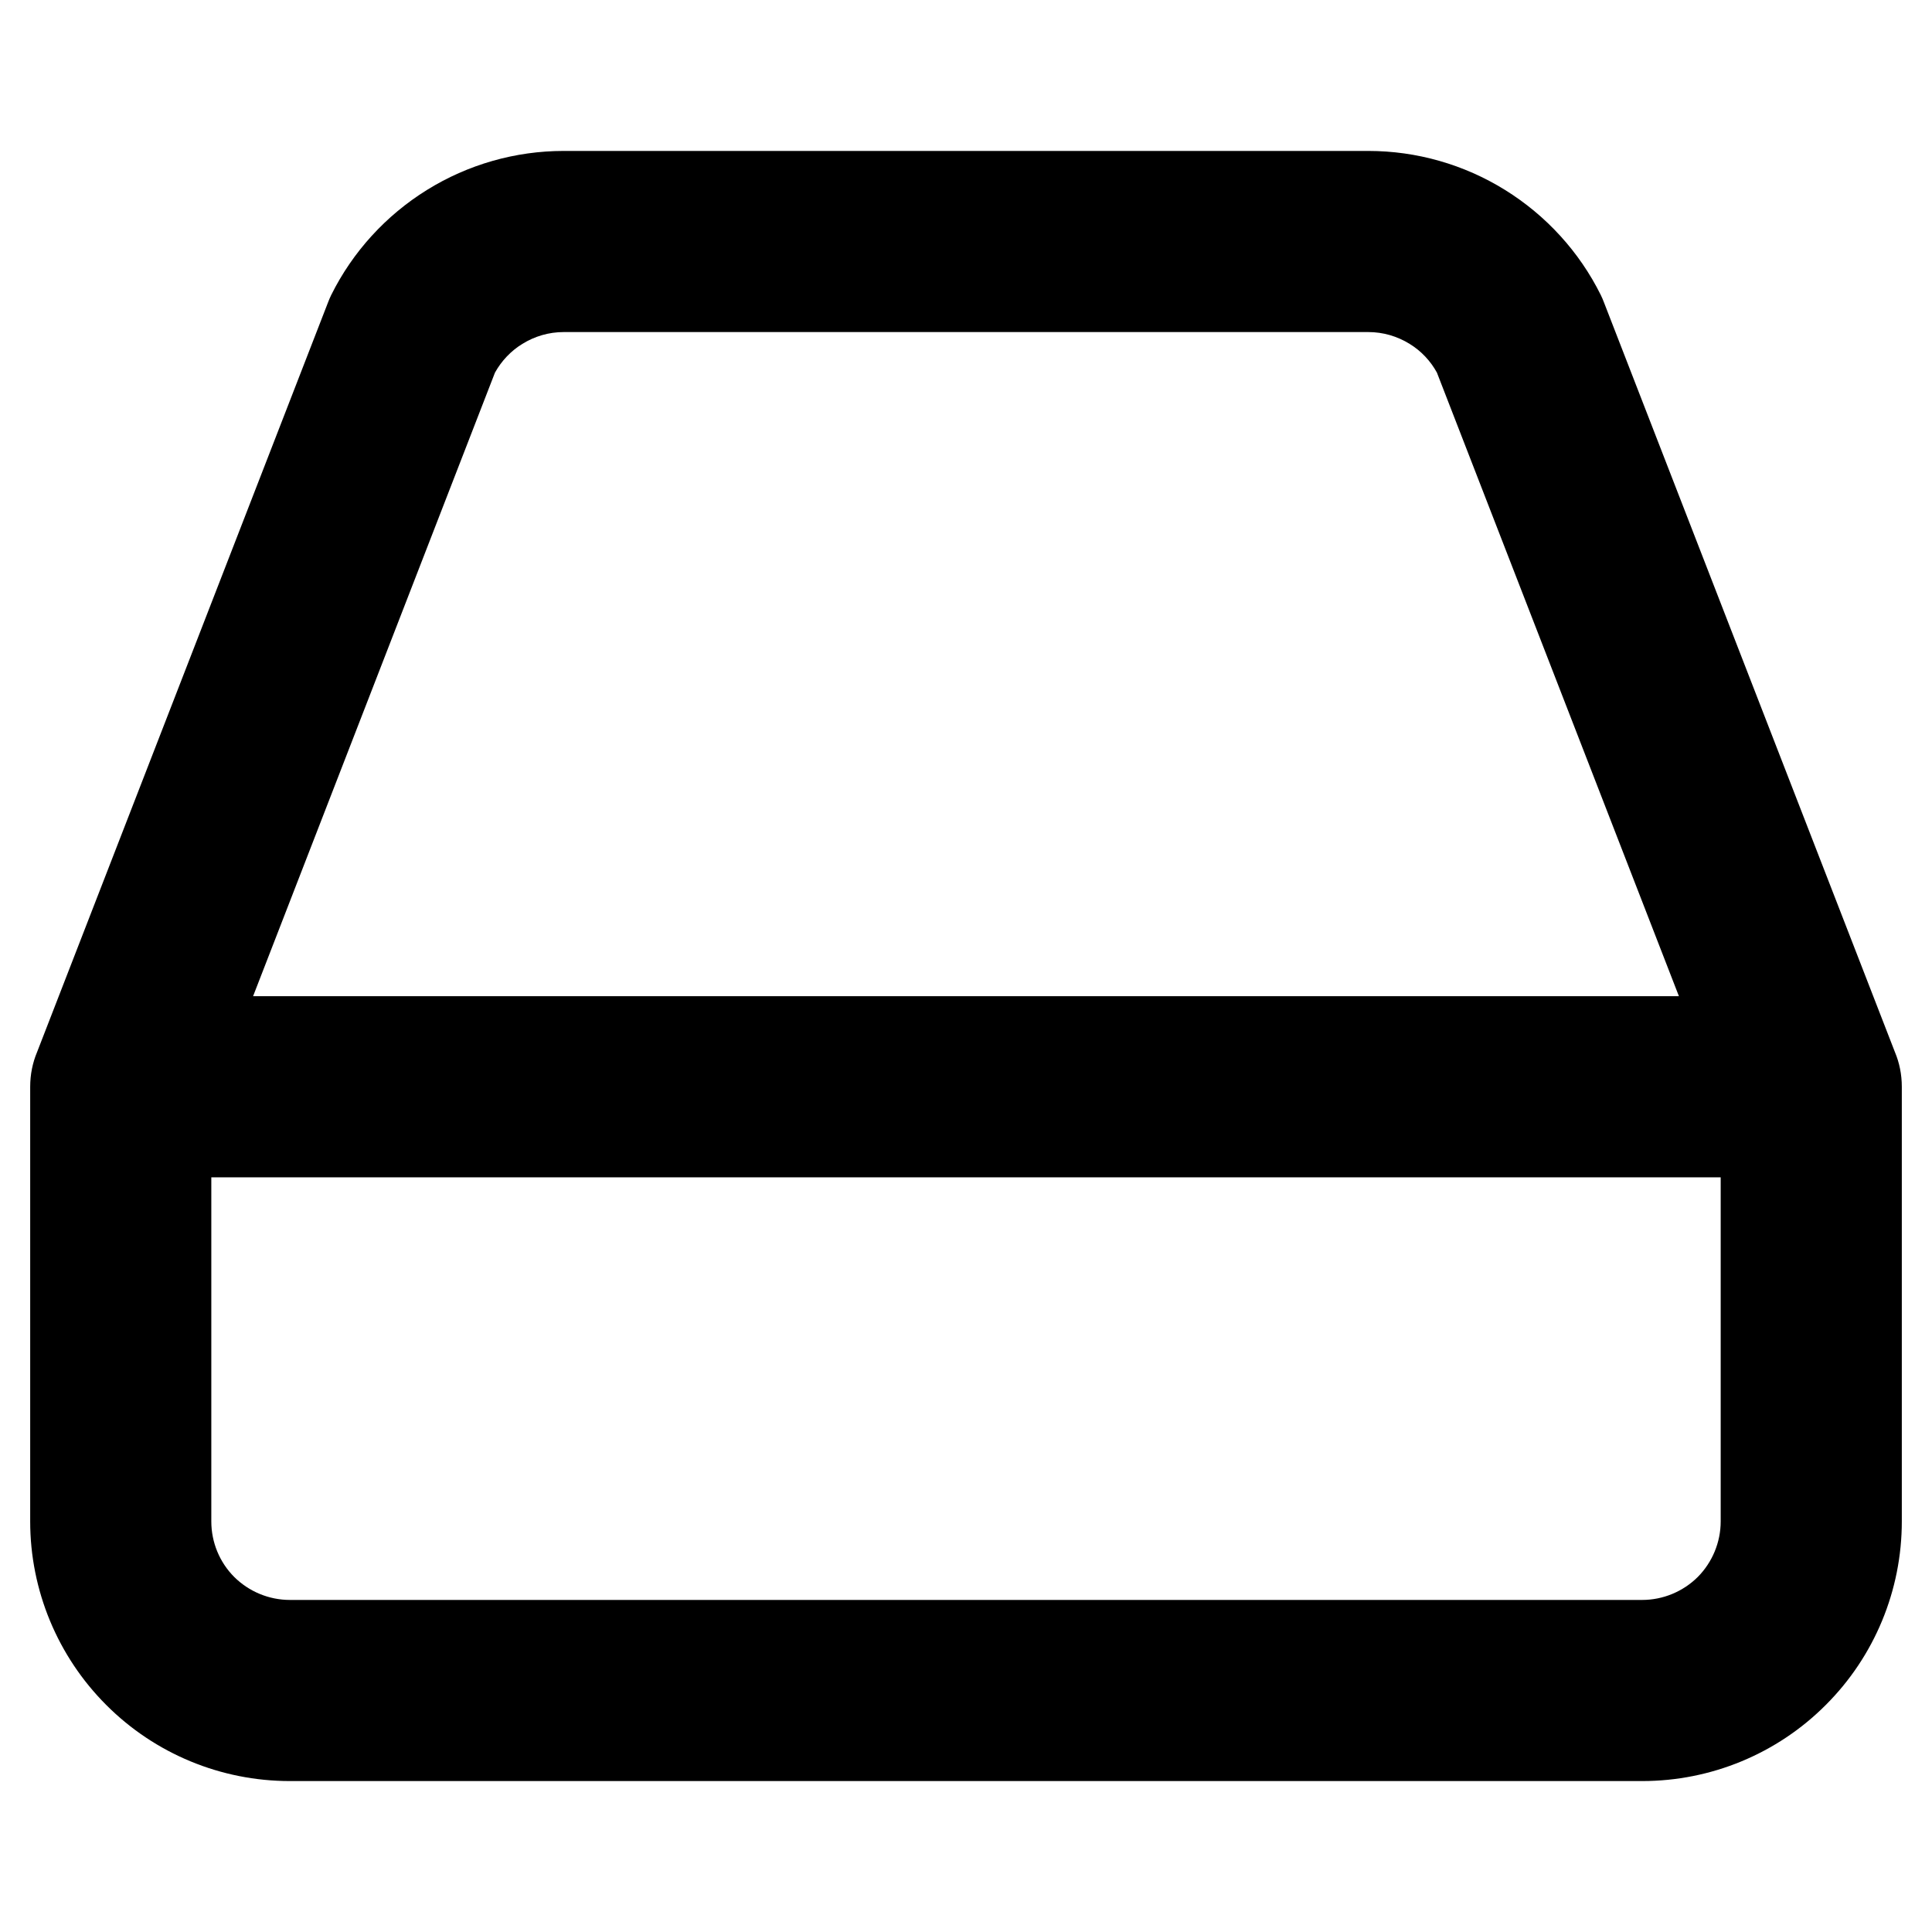 <svg width="16" height="16" viewBox="0 0 16 16" fill="none" xmlns="http://www.w3.org/2000/svg">
<path fill-rule="evenodd" clip-rule="evenodd" d="M11.332 1.25H4.668C4.268 1.25 3.876 1.362 3.536 1.573C3.196 1.784 2.921 2.085 2.743 2.443C2.733 2.464 2.724 2.484 2.716 2.506L0.307 8.713C0.27 8.801 0.25 8.898 0.25 9V12.6C0.25 13.17 0.477 13.717 0.88 14.12C1.283 14.524 1.83 14.75 2.4 14.75H13.6C14.17 14.75 14.717 14.524 15.12 14.12C15.524 13.717 15.75 13.17 15.75 12.6V9C15.75 8.898 15.73 8.801 15.693 8.713L13.284 2.506C13.276 2.484 13.267 2.464 13.257 2.443C13.079 2.085 12.804 1.784 12.464 1.573C12.124 1.362 11.732 1.25 11.332 1.25ZM13.904 8.25L11.9 3.086C11.847 2.989 11.769 2.906 11.674 2.848C11.571 2.784 11.453 2.75 11.332 2.75H4.668C4.547 2.75 4.429 2.784 4.326 2.848C4.231 2.906 4.153 2.989 4.099 3.086L2.096 8.25H13.904ZM1.75 9.75V12.6C1.75 12.772 1.818 12.938 1.94 13.06C2.062 13.181 2.228 13.25 2.4 13.25H13.6C13.772 13.25 13.938 13.181 14.06 13.06C14.181 12.938 14.25 12.772 14.25 12.6V9.75H1.75Z" fill="black"/>
</svg>
